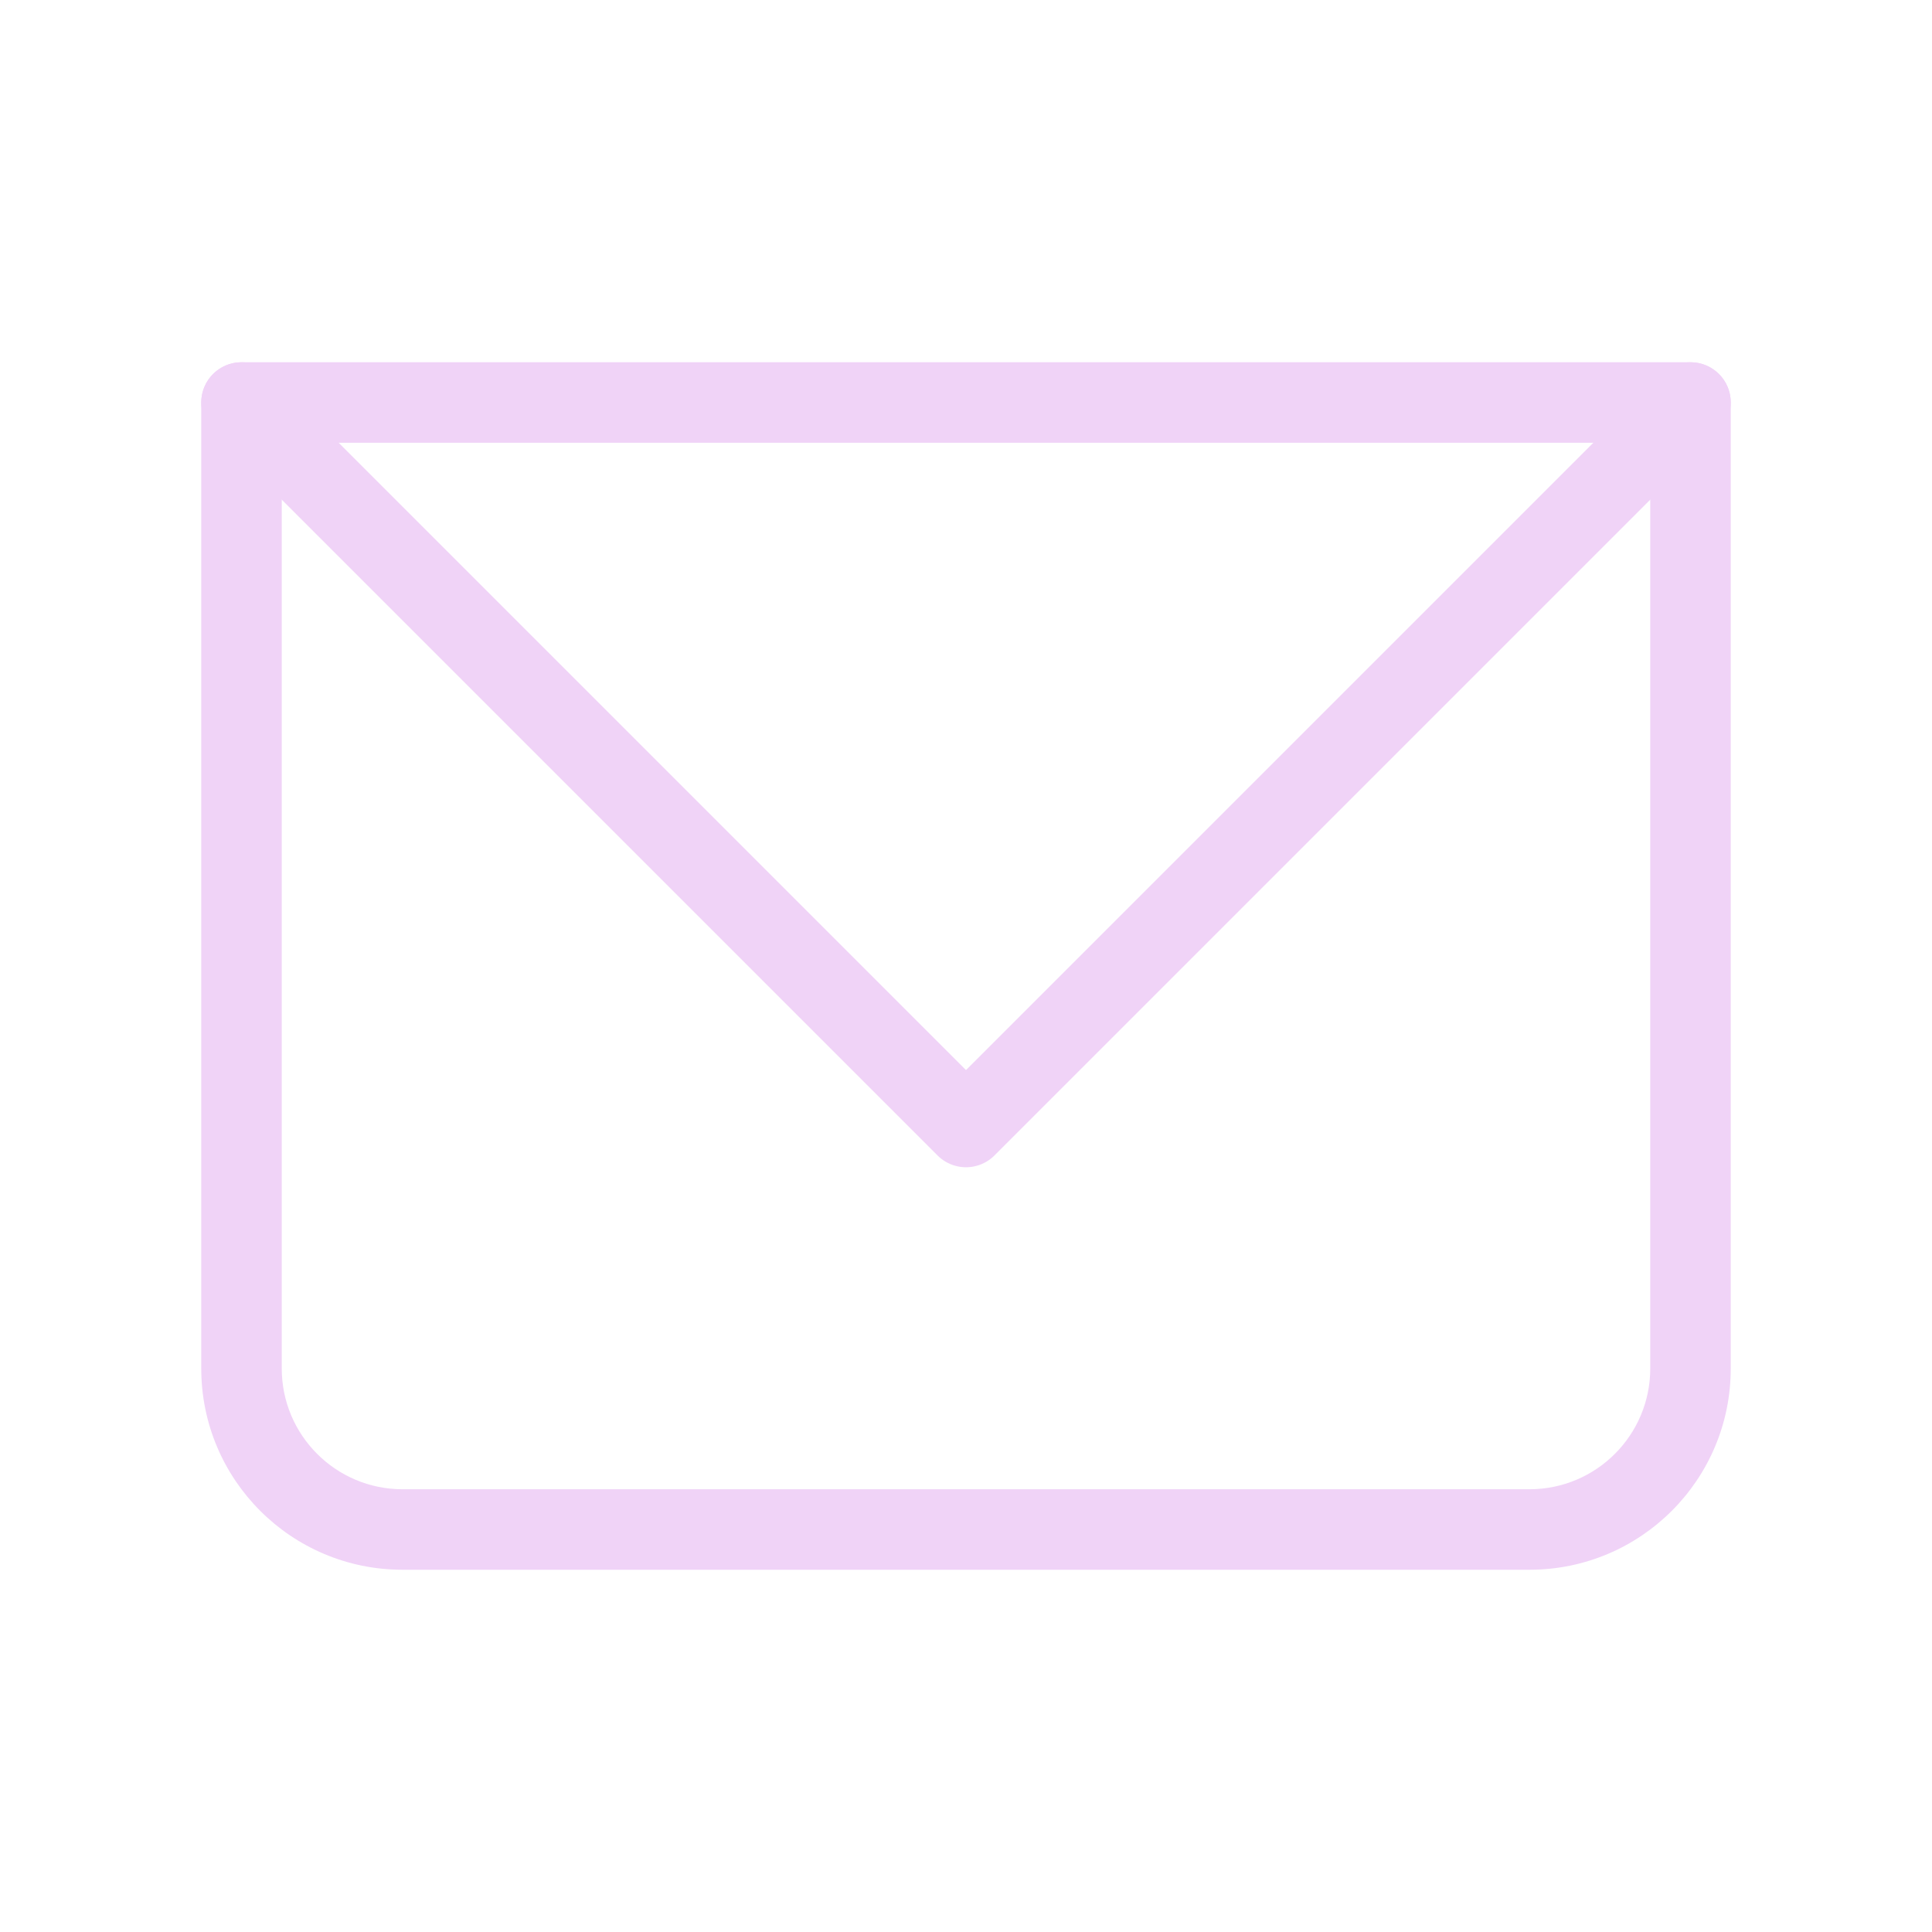 <svg width="24" height="24" viewBox="0 0 24 24" fill="none" xmlns="http://www.w3.org/2000/svg">
<g clip-path="url(#clip0_710_2254)">
<path d="M3 5V4.5C2.724 4.5 2.5 4.724 2.5 5H3ZM21 5H21.5C21.5 4.724 21.276 4.5 21 4.5V5ZM3 5.5H21V4.5H3V5.5ZM20.5 5V17H21.5V5H20.5ZM19 18.5H5V19.5H19V18.5ZM3.5 17V5H2.5V17H3.5ZM5 18.5C4.172 18.5 3.5 17.828 3.5 17H2.5C2.5 18.381 3.619 19.5 5 19.5V18.5ZM20.5 17C20.5 17.828 19.828 18.5 19 18.5V19.5C20.381 19.5 21.5 18.381 21.5 17H20.5Z" fill="#F0D3F7"/>
<path d="M3 5L12 14L21 5" stroke="#F0D3F7" stroke-linecap="round" stroke-linejoin="round"/>
</g>
<defs>
<clipPath id="clip0_710_2254">
<rect width="24" height="24" fill="white"/>
</clipPath>
</defs>
</svg>
